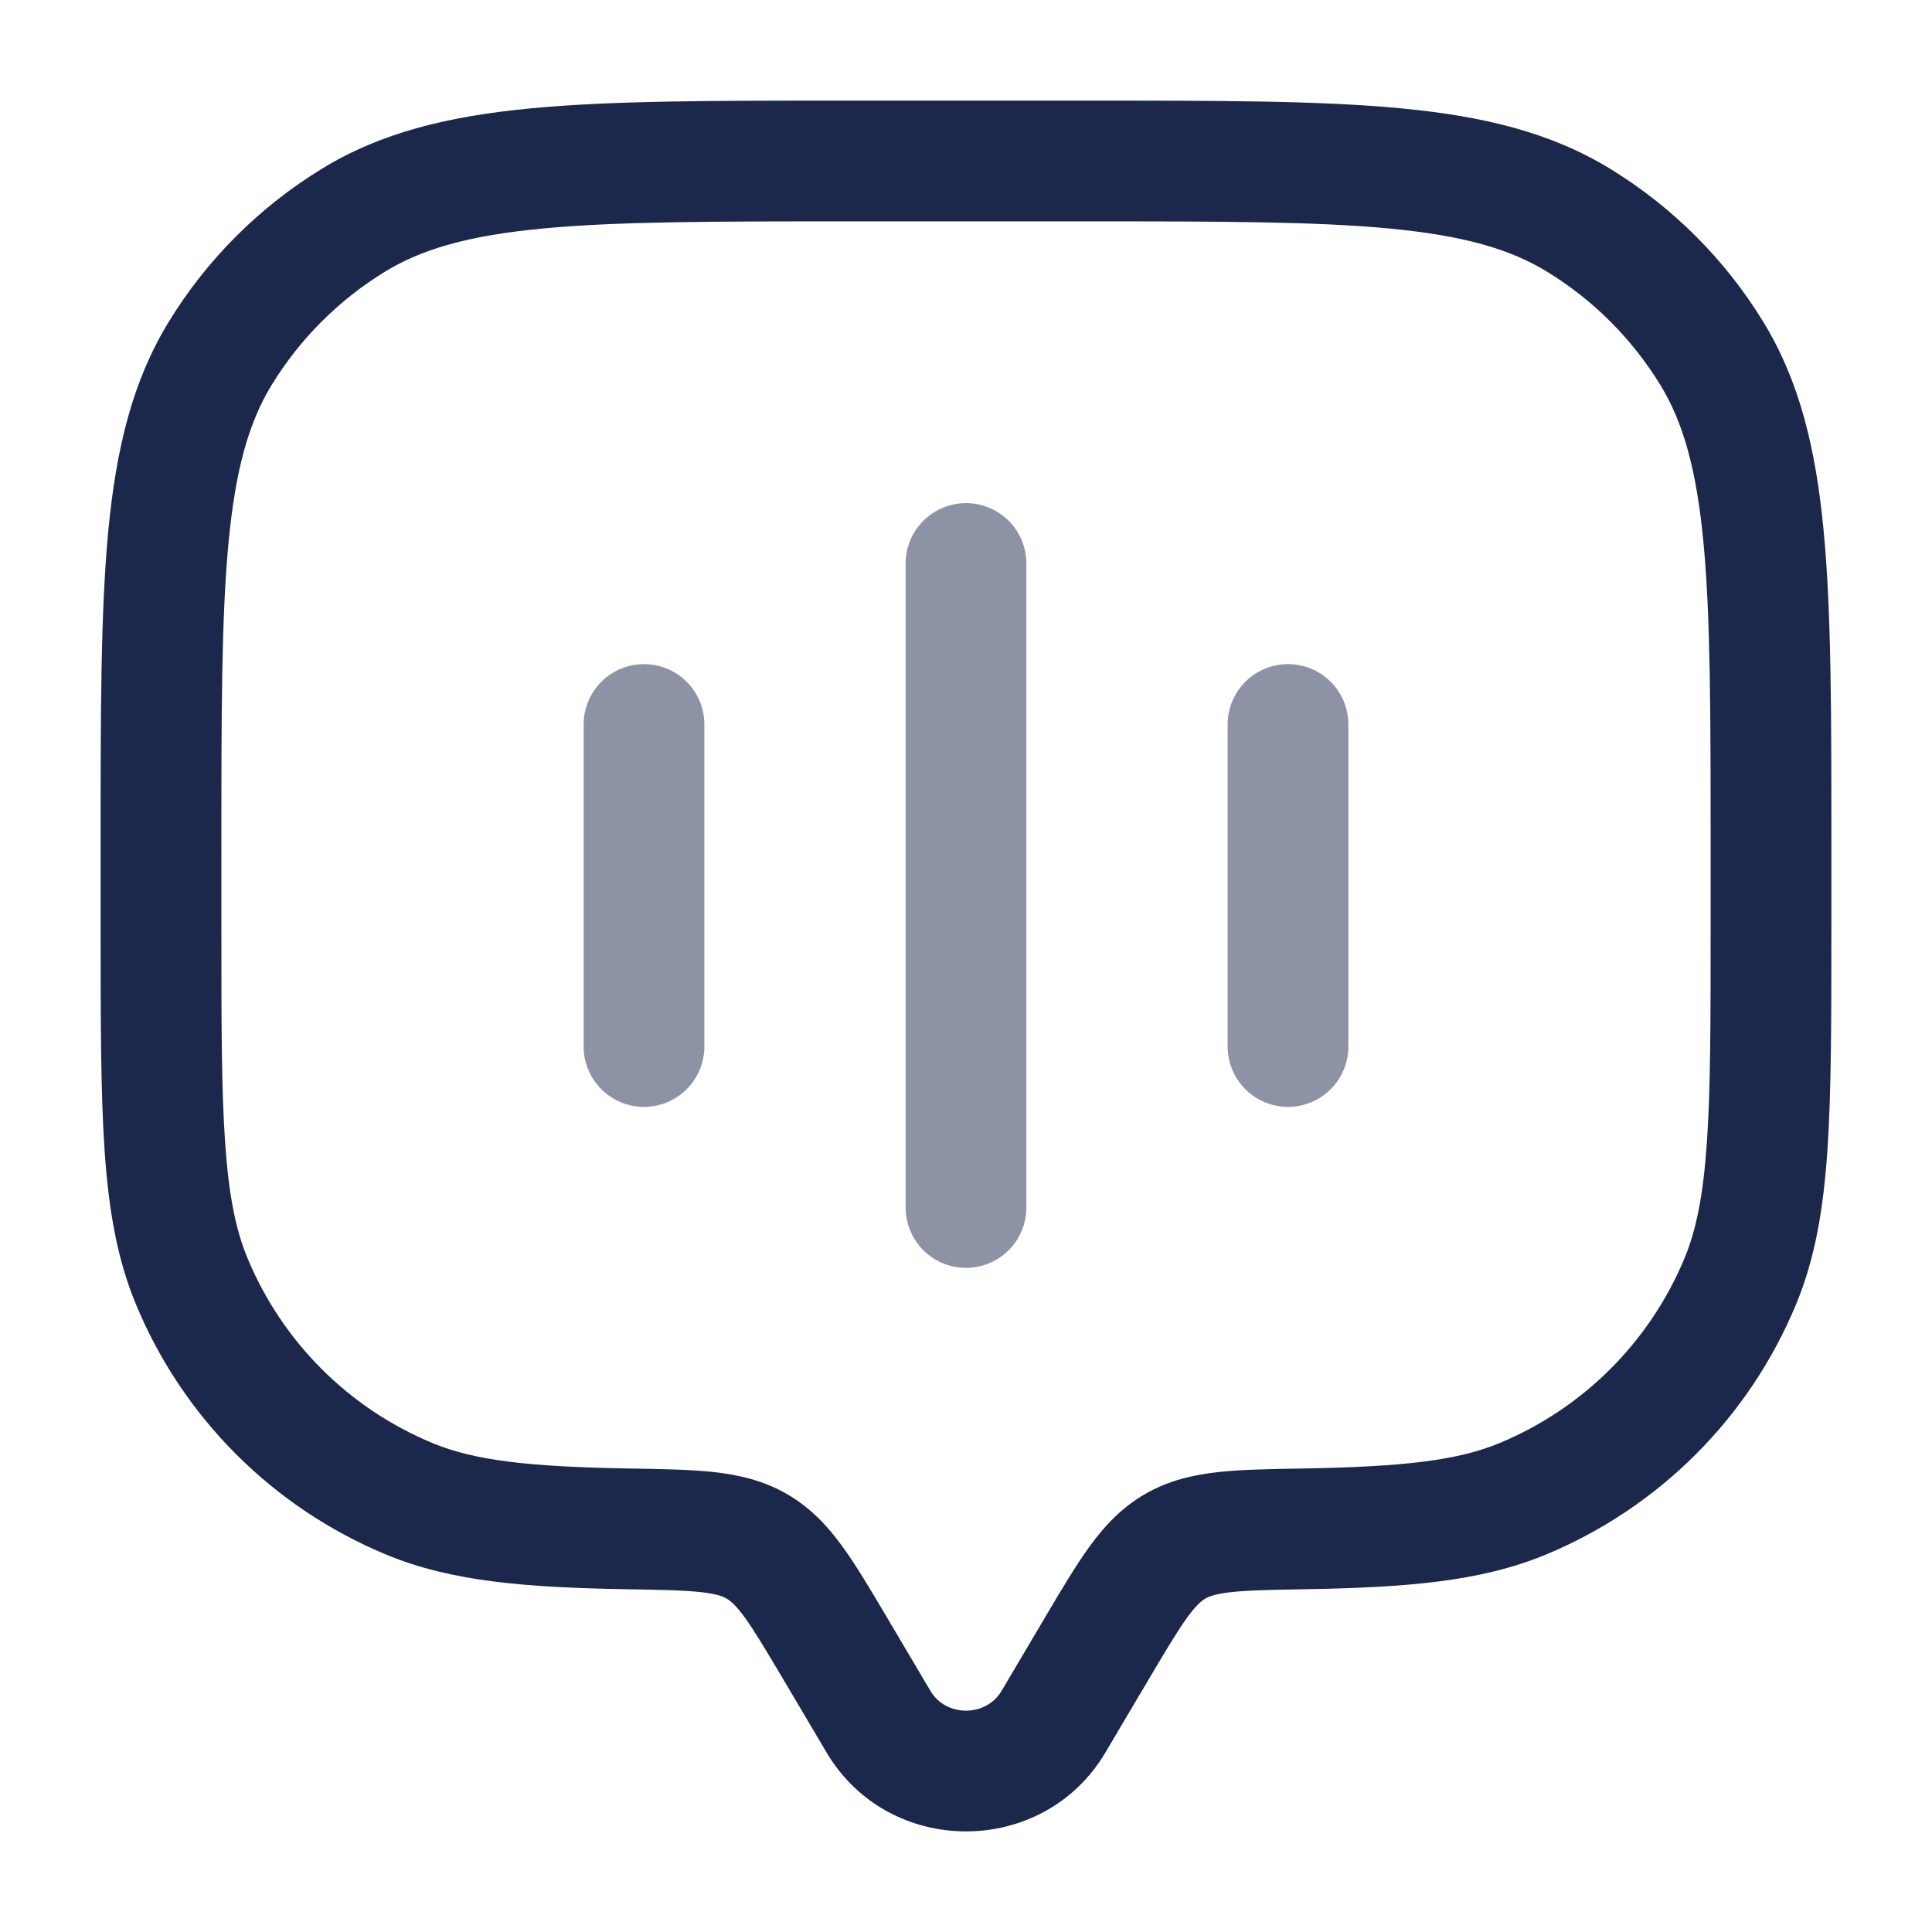<svg width="24" height="24" viewBox="0 0 24 24" fill="none" xmlns="http://www.w3.org/2000/svg">
<path d="M13.087 21.388L13.732 21.77L13.087 21.388ZM13.629 20.472L12.983 20.09L13.629 20.472ZM10.371 20.472L9.726 20.854H9.726L10.371 20.472ZM10.913 21.388L11.559 21.006L10.913 21.388ZM2.381 15.914L3.074 15.627V15.627L2.381 15.914ZM7.79 18.992L7.777 19.742L7.79 18.992ZM5.087 18.62L4.8 19.313H4.8L5.087 18.62ZM21.619 15.914L22.312 16.201V16.201L21.619 15.914ZM16.21 18.992L16.198 18.242L16.21 18.992ZM18.913 18.62L19.2 19.313H19.2L18.913 18.62ZM19.613 2.737L19.221 3.377L19.613 2.737ZM21.263 4.388L21.903 3.996V3.996L21.263 4.388ZM4.388 2.737L3.996 2.098V2.098L4.388 2.737ZM2.737 4.388L2.097 3.996H2.097L2.737 4.388ZM9.403 19.21L9.78 18.562L9.78 18.562L9.403 19.21ZM13.732 21.77L14.274 20.854L12.983 20.09L12.441 21.006L13.732 21.77ZM9.726 20.854L10.268 21.77L11.559 21.006L11.017 20.09L9.726 20.854ZM12.441 21.006C12.248 21.332 11.752 21.332 11.559 21.006L10.268 21.77C11.041 23.077 12.959 23.077 13.732 21.77L12.441 21.006ZM10.5 2.75H13.5V1.25H10.5V2.75ZM21.25 10.5V11.5H22.75V10.5H21.25ZM2.75 11.5V10.5H1.25V11.5H2.75ZM1.25 11.5C1.25 12.655 1.25 13.558 1.299 14.287C1.349 15.023 1.453 15.635 1.688 16.201L3.074 15.627C2.927 15.274 2.841 14.844 2.796 14.185C2.75 13.519 2.75 12.675 2.75 11.5H1.25ZM7.803 18.242C6.547 18.22 5.889 18.14 5.374 17.927L4.8 19.313C5.605 19.646 6.521 19.72 7.777 19.742L7.803 18.242ZM1.688 16.201C2.271 17.61 3.391 18.729 4.8 19.313L5.374 17.927C4.332 17.495 3.505 16.668 3.074 15.627L1.688 16.201ZM21.25 11.5C21.25 12.675 21.25 13.519 21.204 14.185C21.159 14.844 21.073 15.274 20.927 15.627L22.312 16.201C22.547 15.635 22.651 15.023 22.701 14.287C22.75 13.558 22.75 12.655 22.75 11.5H21.25ZM16.223 19.742C17.479 19.72 18.395 19.646 19.2 19.313L18.626 17.927C18.111 18.14 17.453 18.22 16.198 18.242L16.223 19.742ZM20.927 15.627C20.495 16.668 19.668 17.495 18.626 17.927L19.2 19.313C20.609 18.729 21.729 17.61 22.312 16.201L20.927 15.627ZM13.5 2.75C15.151 2.75 16.337 2.751 17.262 2.839C18.176 2.926 18.757 3.092 19.221 3.377L20.004 2.098C19.265 1.645 18.427 1.443 17.404 1.346C16.392 1.249 15.122 1.25 13.5 1.25V2.75ZM22.75 10.5C22.75 8.878 22.751 7.609 22.654 6.596C22.557 5.573 22.355 4.735 21.903 3.996L20.624 4.78C20.908 5.243 21.074 5.825 21.161 6.738C21.249 7.663 21.25 8.849 21.25 10.5H22.75ZM19.221 3.377C19.793 3.727 20.273 4.208 20.624 4.78L21.903 3.996C21.429 3.222 20.778 2.572 20.004 2.098L19.221 3.377ZM10.5 1.25C8.878 1.25 7.609 1.249 6.596 1.346C5.573 1.443 4.734 1.645 3.996 2.098L4.779 3.377C5.243 3.092 5.824 2.926 6.738 2.839C7.663 2.751 8.849 2.75 10.5 2.75V1.25ZM2.75 10.5C2.75 8.849 2.751 7.663 2.839 6.738C2.926 5.825 3.092 5.243 3.376 4.78L2.097 3.996C1.645 4.735 1.443 5.573 1.345 6.596C1.249 7.609 1.25 8.878 1.25 10.5H2.75ZM3.996 2.098C3.222 2.572 2.571 3.222 2.097 3.996L3.376 4.78C3.727 4.208 4.208 3.727 4.779 3.377L3.996 2.098ZM11.017 20.09C10.814 19.747 10.635 19.444 10.462 19.207C10.28 18.956 10.07 18.731 9.78 18.562L9.026 19.858C9.073 19.886 9.138 19.936 9.25 20.09C9.371 20.257 9.508 20.487 9.726 20.854L11.017 20.09ZM7.777 19.742C8.216 19.749 8.494 19.755 8.706 19.778C8.904 19.8 8.981 19.832 9.026 19.858L9.78 18.562C9.487 18.392 9.182 18.322 8.871 18.287C8.573 18.254 8.214 18.249 7.803 18.242L7.777 19.742ZM14.274 20.854C14.492 20.487 14.629 20.257 14.75 20.09C14.862 19.936 14.927 19.886 14.974 19.858L14.22 18.562C13.93 18.731 13.72 18.956 13.538 19.207C13.365 19.444 13.186 19.747 12.983 20.09L14.274 20.854ZM16.198 18.242C15.786 18.249 15.427 18.254 15.129 18.287C14.818 18.322 14.513 18.392 14.22 18.562L14.974 19.858C15.019 19.832 15.096 19.8 15.294 19.778C15.506 19.755 15.784 19.749 16.223 19.742L16.198 18.242Z" fill="#1C274C"/>
<path opacity="0.5" d="M12 15V7" stroke="#1C274C" stroke-width="1.5" stroke-linecap="round"/>
<path opacity="0.5" d="M8 13V9" stroke="#1C274C" stroke-width="1.5" stroke-linecap="round"/>
<path opacity="0.5" d="M16 13V9" stroke="#1C274C" stroke-width="1.5" stroke-linecap="round"/>
</svg>
